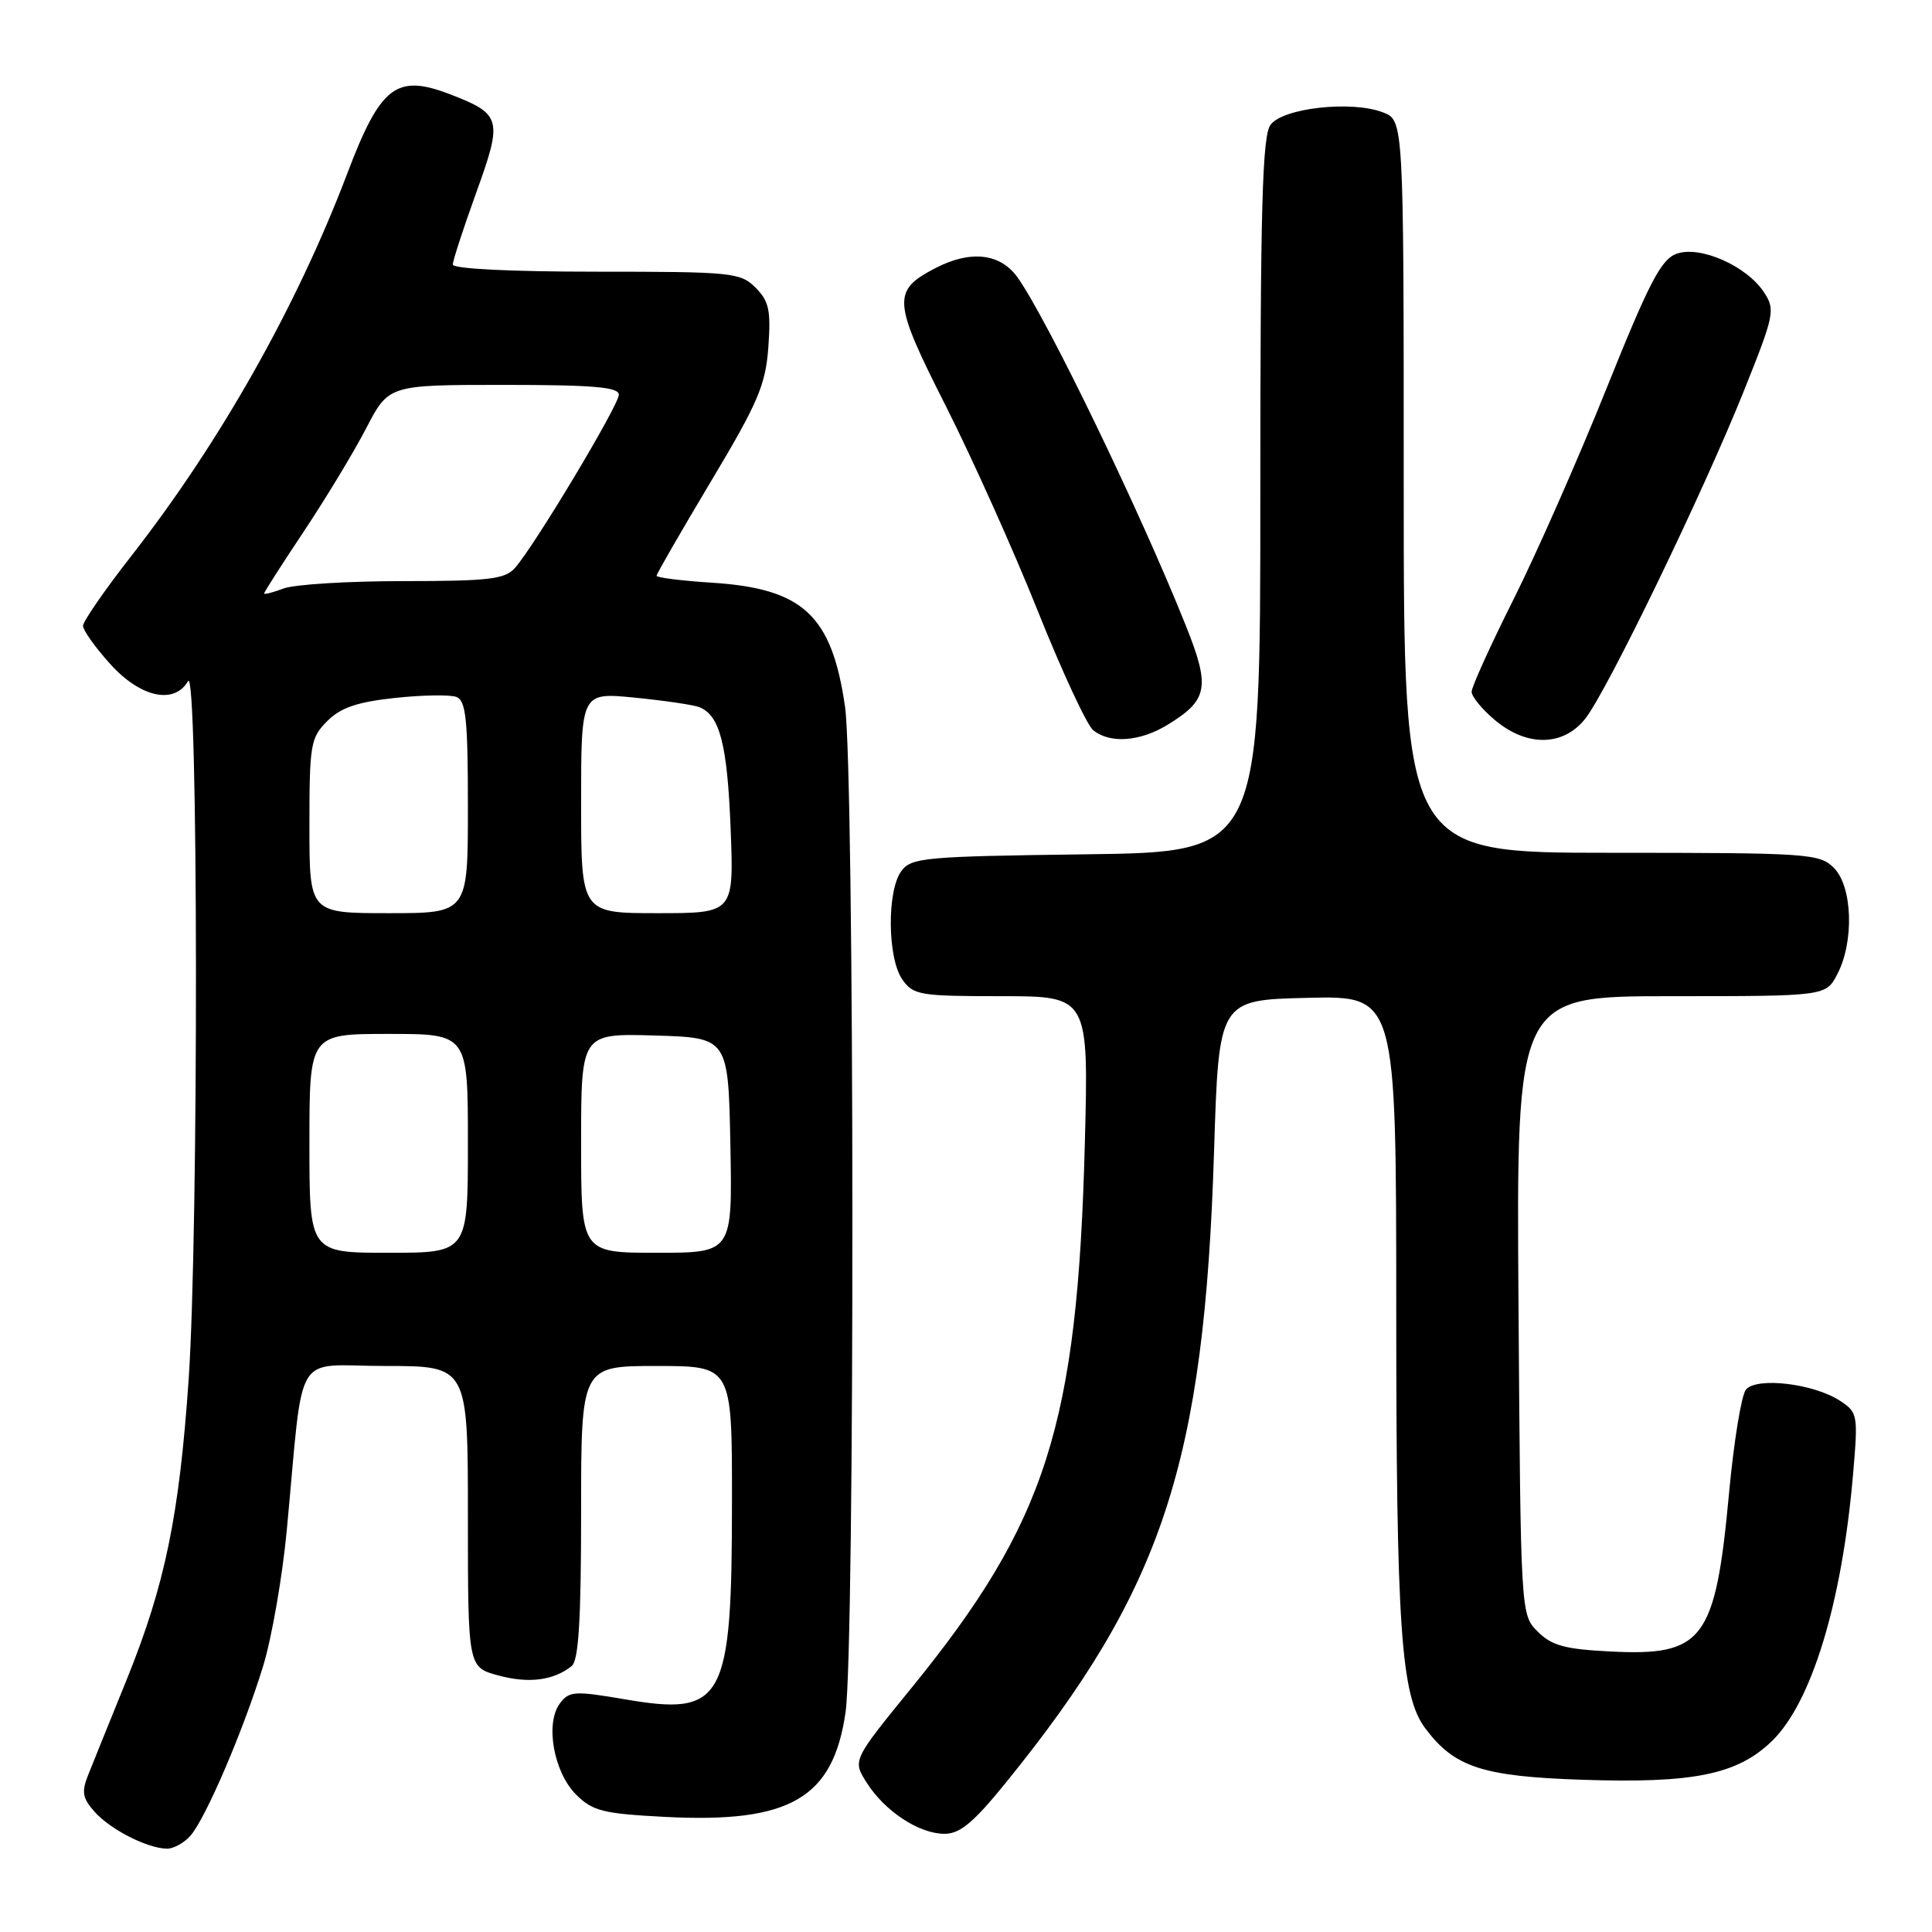 <?xml version="1.0" encoding="UTF-8" standalone="no"?>
<!DOCTYPE svg PUBLIC "-//W3C//DTD SVG 1.1//EN" "http://www.w3.org/Graphics/SVG/1.1/DTD/svg11.dtd" >
<svg xmlns="http://www.w3.org/2000/svg" xmlns:xlink="http://www.w3.org/1999/xlink" version="1.1" viewBox="0 0 256 256">
 <g >
 <path fill="currentColor"
d=" M 25.23 243.25 C 27.26 240.94 32.28 229.21 34.87 220.75 C 36.01 217.03 37.42 208.93 38.00 202.75 C 40.32 178.24 38.66 181.00 51.07 181.00 C 62.00 181.00 62.00 181.00 62.00 200.96 C 62.00 220.92 62.00 220.92 66.05 222.01 C 70.07 223.10 73.36 222.67 75.75 220.76 C 76.67 220.02 77.00 214.68 77.00 200.38 C 77.00 181.00 77.00 181.00 87.00 181.00 C 97.00 181.00 97.00 181.00 96.99 198.75 C 96.99 225.52 95.96 227.43 82.70 225.15 C 76.13 224.03 75.41 224.08 74.19 225.71 C 72.21 228.35 73.36 234.81 76.33 237.79 C 78.53 239.98 79.89 240.32 88.16 240.75 C 104.69 241.60 110.39 238.29 112.04 226.89 C 113.29 218.23 113.23 102.35 111.97 93.63 C 110.22 81.52 106.42 77.98 94.32 77.21 C 90.29 76.95 87.00 76.54 87.00 76.29 C 87.00 76.04 90.24 70.43 94.19 63.81 C 100.45 53.35 101.44 51.03 101.81 46.00 C 102.16 41.12 101.90 39.90 100.11 38.11 C 98.11 36.11 97.00 36.00 79.00 36.00 C 67.70 36.00 60.00 35.62 60.00 35.05 C 60.00 34.53 61.40 30.25 63.10 25.53 C 66.64 15.75 66.47 15.11 59.52 12.45 C 52.51 9.78 50.40 11.42 46.01 23.00 C 39.33 40.59 29.17 58.59 17.42 73.64 C 13.89 78.16 11.00 82.34 11.00 82.93 C 11.00 83.51 12.63 85.80 14.62 88.00 C 18.61 92.42 23.09 93.40 24.92 90.25 C 26.27 87.93 26.33 163.19 25.00 182.73 C 23.76 200.81 21.87 210.00 16.81 222.50 C 14.58 228.00 12.27 233.71 11.68 235.20 C 10.78 237.44 10.93 238.27 12.55 240.09 C 14.63 242.42 19.48 244.90 22.10 244.96 C 22.97 244.98 24.38 244.21 25.23 243.25 Z  M 133.25 236.25 C 154.07 210.59 159.58 193.89 160.87 152.50 C 161.50 132.50 161.50 132.50 173.25 132.22 C 185.00 131.94 185.00 131.94 185.01 173.22 C 185.01 215.73 185.63 224.68 188.84 228.99 C 192.70 234.17 196.43 235.39 209.70 235.83 C 224.37 236.32 230.18 235.14 234.75 230.74 C 240.04 225.65 244.08 212.38 245.54 195.35 C 246.22 187.46 246.16 187.15 243.81 185.61 C 240.31 183.32 232.71 182.43 231.34 184.14 C 230.74 184.89 229.74 191.04 229.11 197.82 C 227.30 217.35 225.72 219.46 213.38 218.83 C 207.37 218.53 205.60 218.05 203.76 216.20 C 201.50 213.95 201.50 213.95 201.21 172.97 C 200.92 132.00 200.92 132.00 221.43 132.00 C 241.95 132.00 241.95 132.00 243.47 129.05 C 245.71 124.73 245.46 117.46 243.00 115.00 C 241.10 113.10 239.67 113.00 213.50 113.00 C 186.00 113.00 186.00 113.00 186.00 64.48 C 186.00 15.95 186.00 15.95 183.25 14.89 C 179.11 13.29 169.99 14.30 168.35 16.54 C 167.26 18.02 167.00 27.54 167.00 65.64 C 167.00 112.90 167.00 112.90 143.92 113.20 C 122.42 113.48 120.74 113.63 119.42 115.44 C 117.51 118.06 117.59 126.97 119.56 129.78 C 121.01 131.86 121.86 132.00 132.68 132.00 C 144.26 132.00 144.26 132.00 143.74 151.75 C 142.76 188.85 138.67 201.67 120.80 223.63 C 112.96 233.25 112.96 233.25 114.84 236.21 C 117.24 240.00 121.77 242.98 125.14 242.99 C 127.19 243.00 128.99 241.50 133.25 236.25 Z  M 154.69 96.05 C 160.10 92.75 160.40 91.06 157.09 82.80 C 150.99 67.57 138.75 42.27 134.83 36.76 C 132.56 33.57 128.62 33.11 123.98 35.51 C 118.17 38.52 118.26 39.84 125.32 53.79 C 128.85 60.78 134.35 73.03 137.53 81.00 C 140.72 88.97 144.01 96.06 144.85 96.75 C 147.07 98.56 151.03 98.28 154.69 96.05 Z  M 210.04 95.25 C 212.91 91.65 225.62 65.39 231.06 51.83 C 235.12 41.70 235.26 41.04 233.74 38.73 C 231.45 35.24 225.28 32.51 222.17 33.62 C 220.11 34.35 218.54 37.36 212.86 51.50 C 209.11 60.85 203.55 73.45 200.51 79.50 C 197.48 85.55 195.00 91.02 195.00 91.66 C 195.00 92.30 196.38 93.99 198.08 95.41 C 202.31 98.98 207.13 98.91 210.04 95.25 Z  M 41.00 151.50 C 41.00 137.00 41.00 137.00 51.50 137.00 C 62.00 137.00 62.00 137.00 62.00 151.50 C 62.00 166.00 62.00 166.00 51.50 166.00 C 41.00 166.00 41.00 166.00 41.00 151.50 Z  M 77.00 151.46 C 77.00 136.93 77.00 136.93 86.75 137.21 C 96.50 137.50 96.50 137.50 96.78 151.75 C 97.05 166.00 97.05 166.00 87.03 166.00 C 77.00 166.00 77.00 166.00 77.00 151.46 Z  M 41.00 109.45 C 41.00 98.66 41.15 97.76 43.36 95.55 C 45.15 93.76 47.33 93.02 52.34 92.48 C 55.98 92.09 59.64 92.03 60.48 92.35 C 61.74 92.84 62.00 95.34 62.00 106.97 C 62.00 121.00 62.00 121.00 51.50 121.00 C 41.00 121.00 41.00 121.00 41.00 109.45 Z  M 77.00 106.37 C 77.00 91.74 77.00 91.74 84.10 92.44 C 88.01 92.83 91.85 93.39 92.63 93.69 C 95.37 94.74 96.37 98.58 96.81 109.75 C 97.25 121.00 97.25 121.00 87.13 121.00 C 77.00 121.00 77.00 121.00 77.00 106.37 Z  M 35.00 78.63 C 35.00 78.45 37.37 74.75 40.27 70.40 C 43.16 66.06 46.88 59.91 48.52 56.75 C 51.50 51.00 51.50 51.00 66.75 51.00 C 78.58 51.00 82.00 51.29 82.00 52.30 C 82.00 53.69 70.82 72.34 68.24 75.25 C 66.91 76.75 64.80 77.00 53.41 77.00 C 46.11 77.00 38.98 77.44 37.57 77.98 C 36.15 78.51 35.00 78.81 35.00 78.63 Z "/>
</g>
</svg>